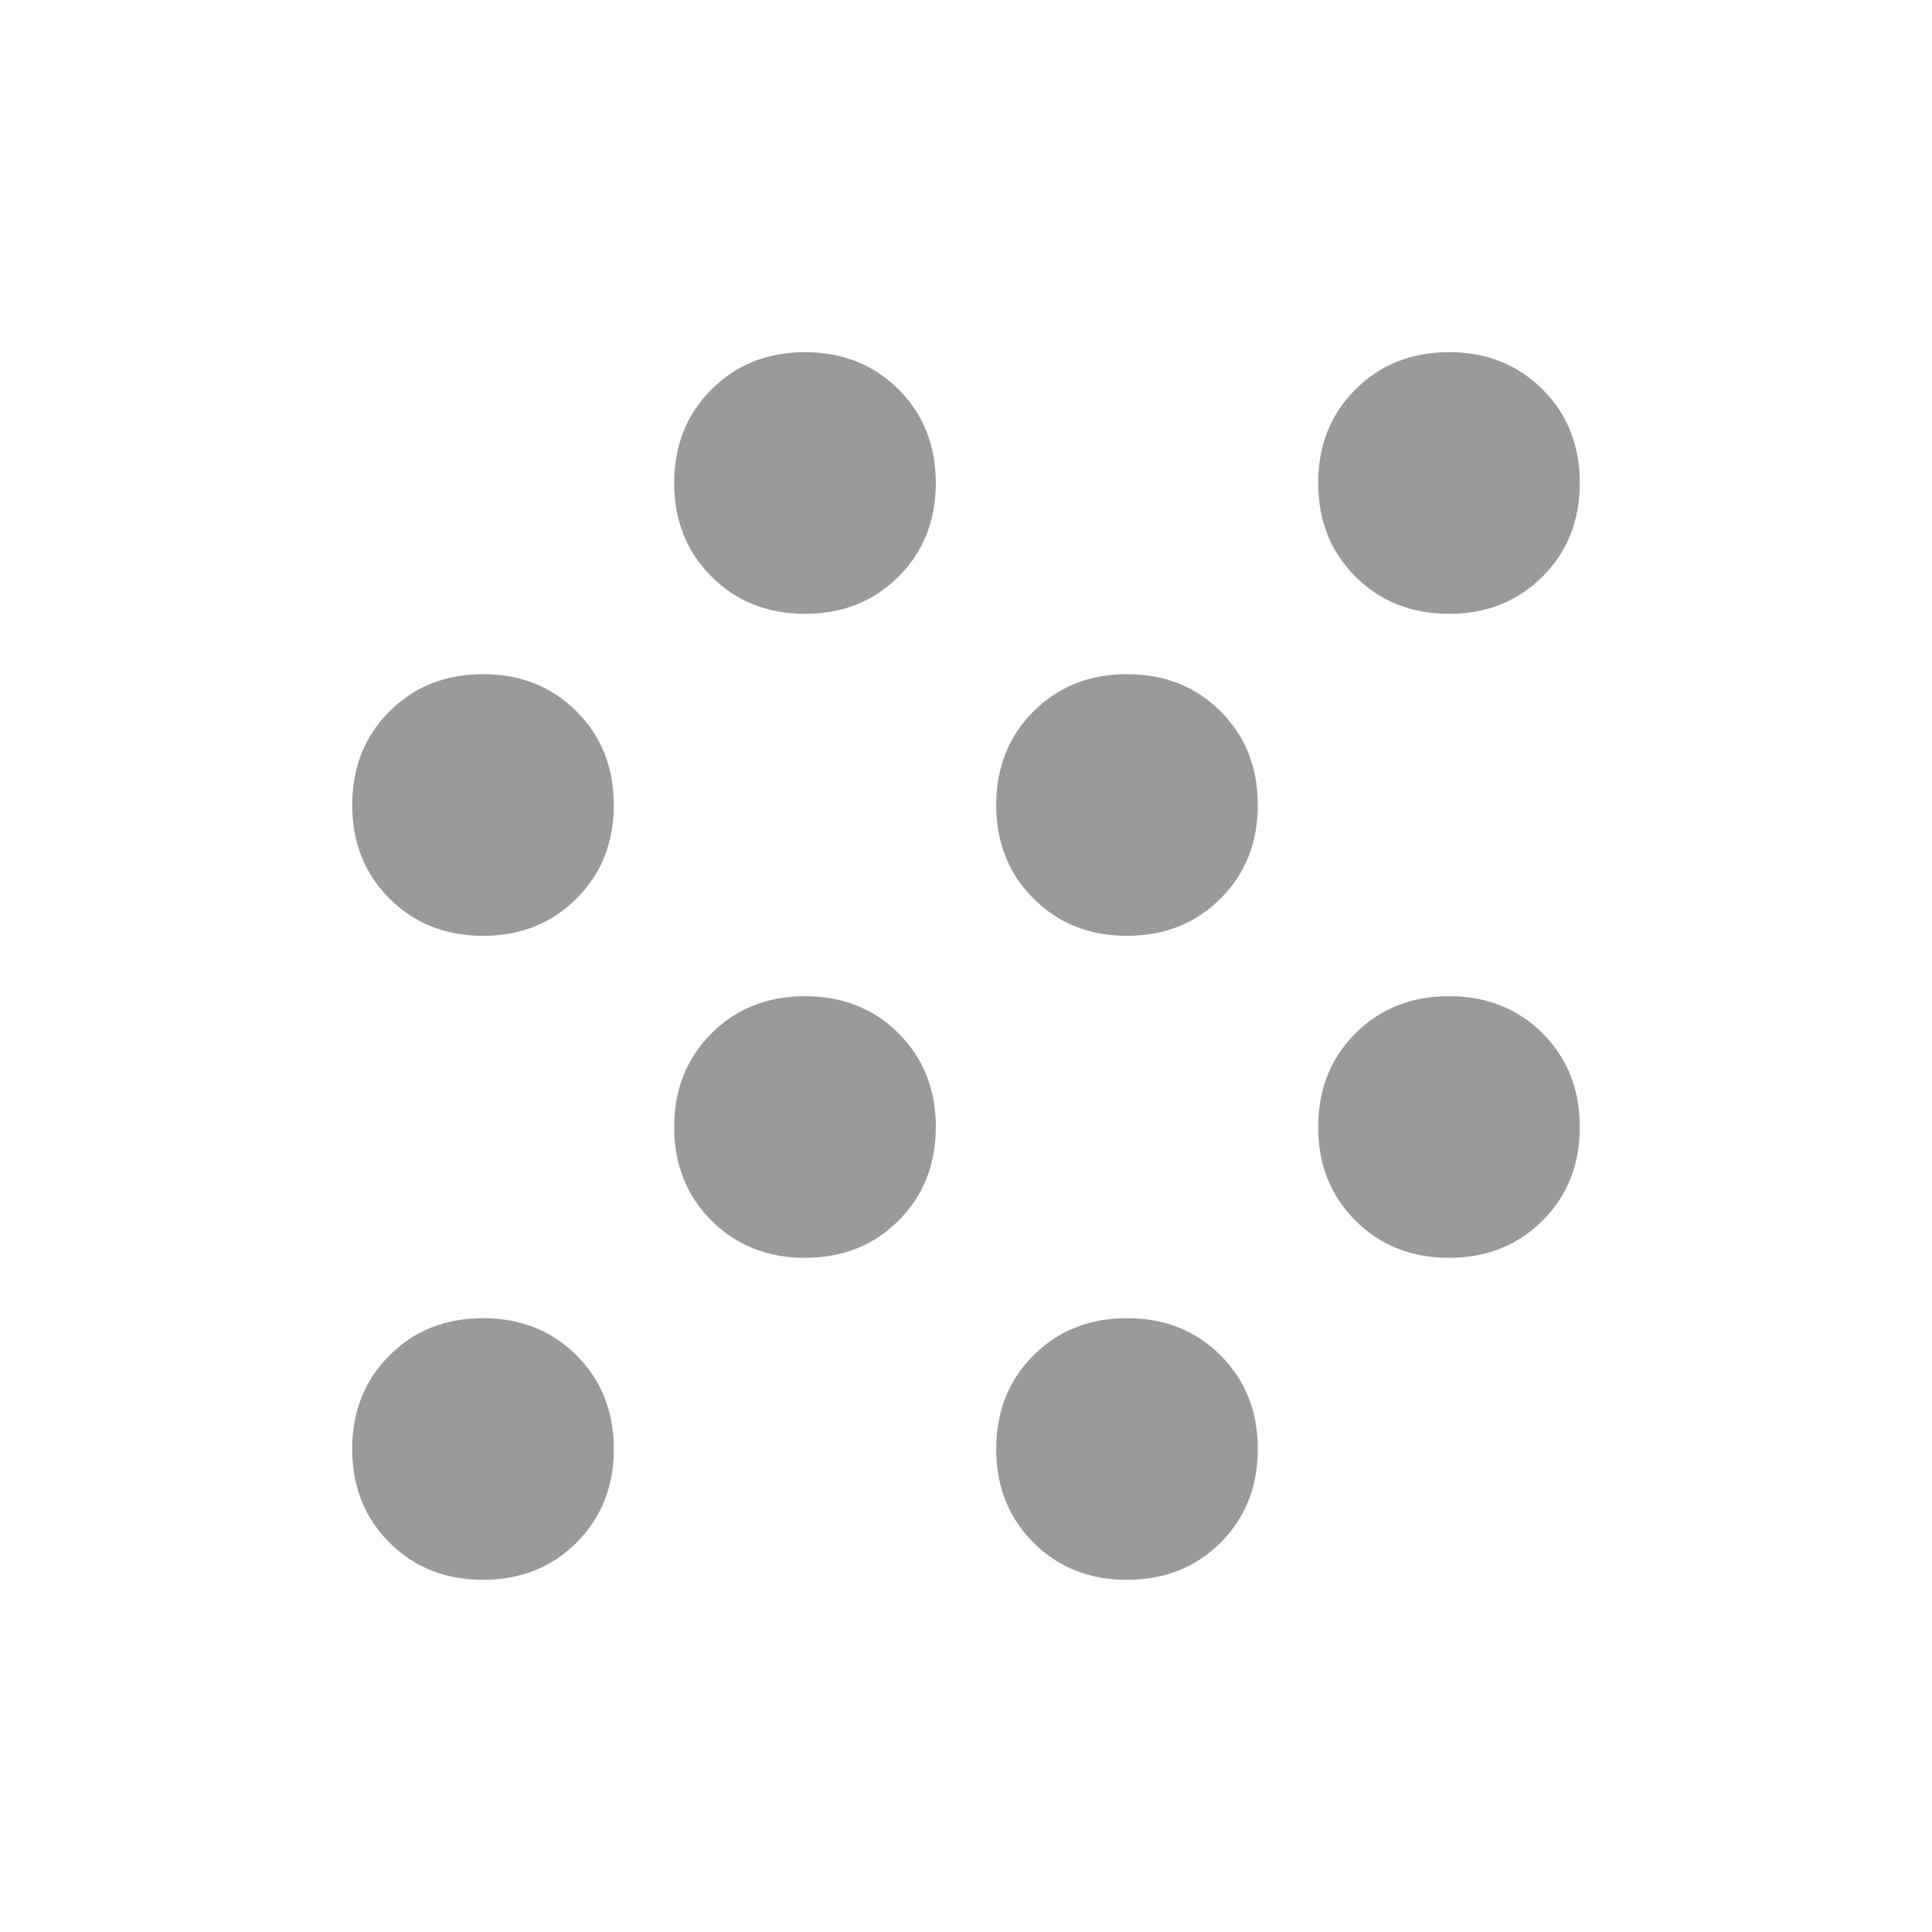 <svg width="48" height="48" viewBox="0 0 48 48" fill="none" xmlns="http://www.w3.org/2000/svg">
<mask id="mask0_1443_1637" style="mask-type:alpha" maskUnits="userSpaceOnUse" x="0" y="0" width="48" height="48">
<rect width="48" height="48" fill="#D9D9D9"/>
</mask>
<g mask="url(#mask0_1443_1637)">
<path d="M12 39.25C11.067 39.25 10.292 38.942 9.676 38.326C9.059 37.709 8.75 36.933 8.75 36C8.75 35.067 9.059 34.291 9.676 33.674C10.292 33.058 11.067 32.75 12 32.75C12.933 32.75 13.708 33.058 14.324 33.674C14.941 34.291 15.25 35.067 15.25 36C15.25 36.933 14.941 37.709 14.324 38.326C13.708 38.942 12.933 39.25 12 39.25ZM28 39.25C27.067 39.25 26.292 38.942 25.676 38.326C25.059 37.709 24.75 36.933 24.75 36C24.75 35.067 25.059 34.291 25.676 33.674C26.292 33.058 27.067 32.75 28 32.75C28.933 32.75 29.709 33.058 30.326 33.674C30.942 34.291 31.25 35.067 31.25 36C31.25 36.933 30.942 37.709 30.326 38.326C29.709 38.942 28.933 39.25 28 39.25ZM20 31.25C19.067 31.25 18.292 30.941 17.676 30.324C17.059 29.708 16.75 28.933 16.75 28C16.75 27.067 17.059 26.291 17.676 25.674C18.292 25.058 19.067 24.75 20 24.75C20.933 24.75 21.709 25.058 22.326 25.674C22.942 26.291 23.25 27.067 23.25 28C23.25 28.933 22.942 29.708 22.326 30.324C21.709 30.941 20.933 31.25 20 31.25ZM36 31.25C35.067 31.25 34.291 30.941 33.674 30.324C33.058 29.708 32.75 28.933 32.75 28C32.75 27.067 33.058 26.291 33.674 25.674C34.291 25.058 35.067 24.75 36 24.75C36.933 24.75 37.709 25.058 38.326 25.674C38.942 26.291 39.25 27.067 39.25 28C39.25 28.933 38.942 29.708 38.326 30.324C37.709 30.941 36.933 31.25 36 31.25ZM12 23.25C11.067 23.25 10.292 22.941 9.676 22.324C9.059 21.708 8.75 20.933 8.75 20C8.75 19.067 9.059 18.291 9.676 17.674C10.292 17.058 11.067 16.75 12 16.75C12.933 16.75 13.708 17.058 14.324 17.674C14.941 18.291 15.25 19.067 15.25 20C15.25 20.933 14.941 21.708 14.324 22.324C13.708 22.941 12.933 23.25 12 23.25ZM28 23.25C27.067 23.25 26.292 22.941 25.676 22.324C25.059 21.708 24.75 20.933 24.75 20C24.75 19.067 25.059 18.291 25.676 17.674C26.292 17.058 27.067 16.75 28 16.75C28.933 16.75 29.709 17.058 30.326 17.674C30.942 18.291 31.25 19.067 31.25 20C31.25 20.933 30.942 21.708 30.326 22.324C29.709 22.941 28.933 23.25 28 23.25ZM20 15.25C19.067 15.25 18.292 14.941 17.676 14.324C17.059 13.708 16.75 12.933 16.75 12C16.75 11.067 17.059 10.292 17.676 9.676C18.292 9.059 19.067 8.75 20 8.75C20.933 8.75 21.709 9.059 22.326 9.676C22.942 10.292 23.25 11.067 23.25 12C23.25 12.933 22.942 13.708 22.326 14.324C21.709 14.941 20.933 15.25 20 15.25ZM36 15.25C35.067 15.25 34.291 14.941 33.674 14.324C33.058 13.708 32.75 12.933 32.75 12C32.75 11.067 33.058 10.292 33.674 9.676C34.291 9.059 35.067 8.75 36 8.75C36.933 8.75 37.709 9.059 38.326 9.676C38.942 10.292 39.25 11.067 39.25 12C39.25 12.933 38.942 13.708 38.326 14.324C37.709 14.941 36.933 15.25 36 15.25Z" fill="#9A9A9A"/>
</g>
</svg>
